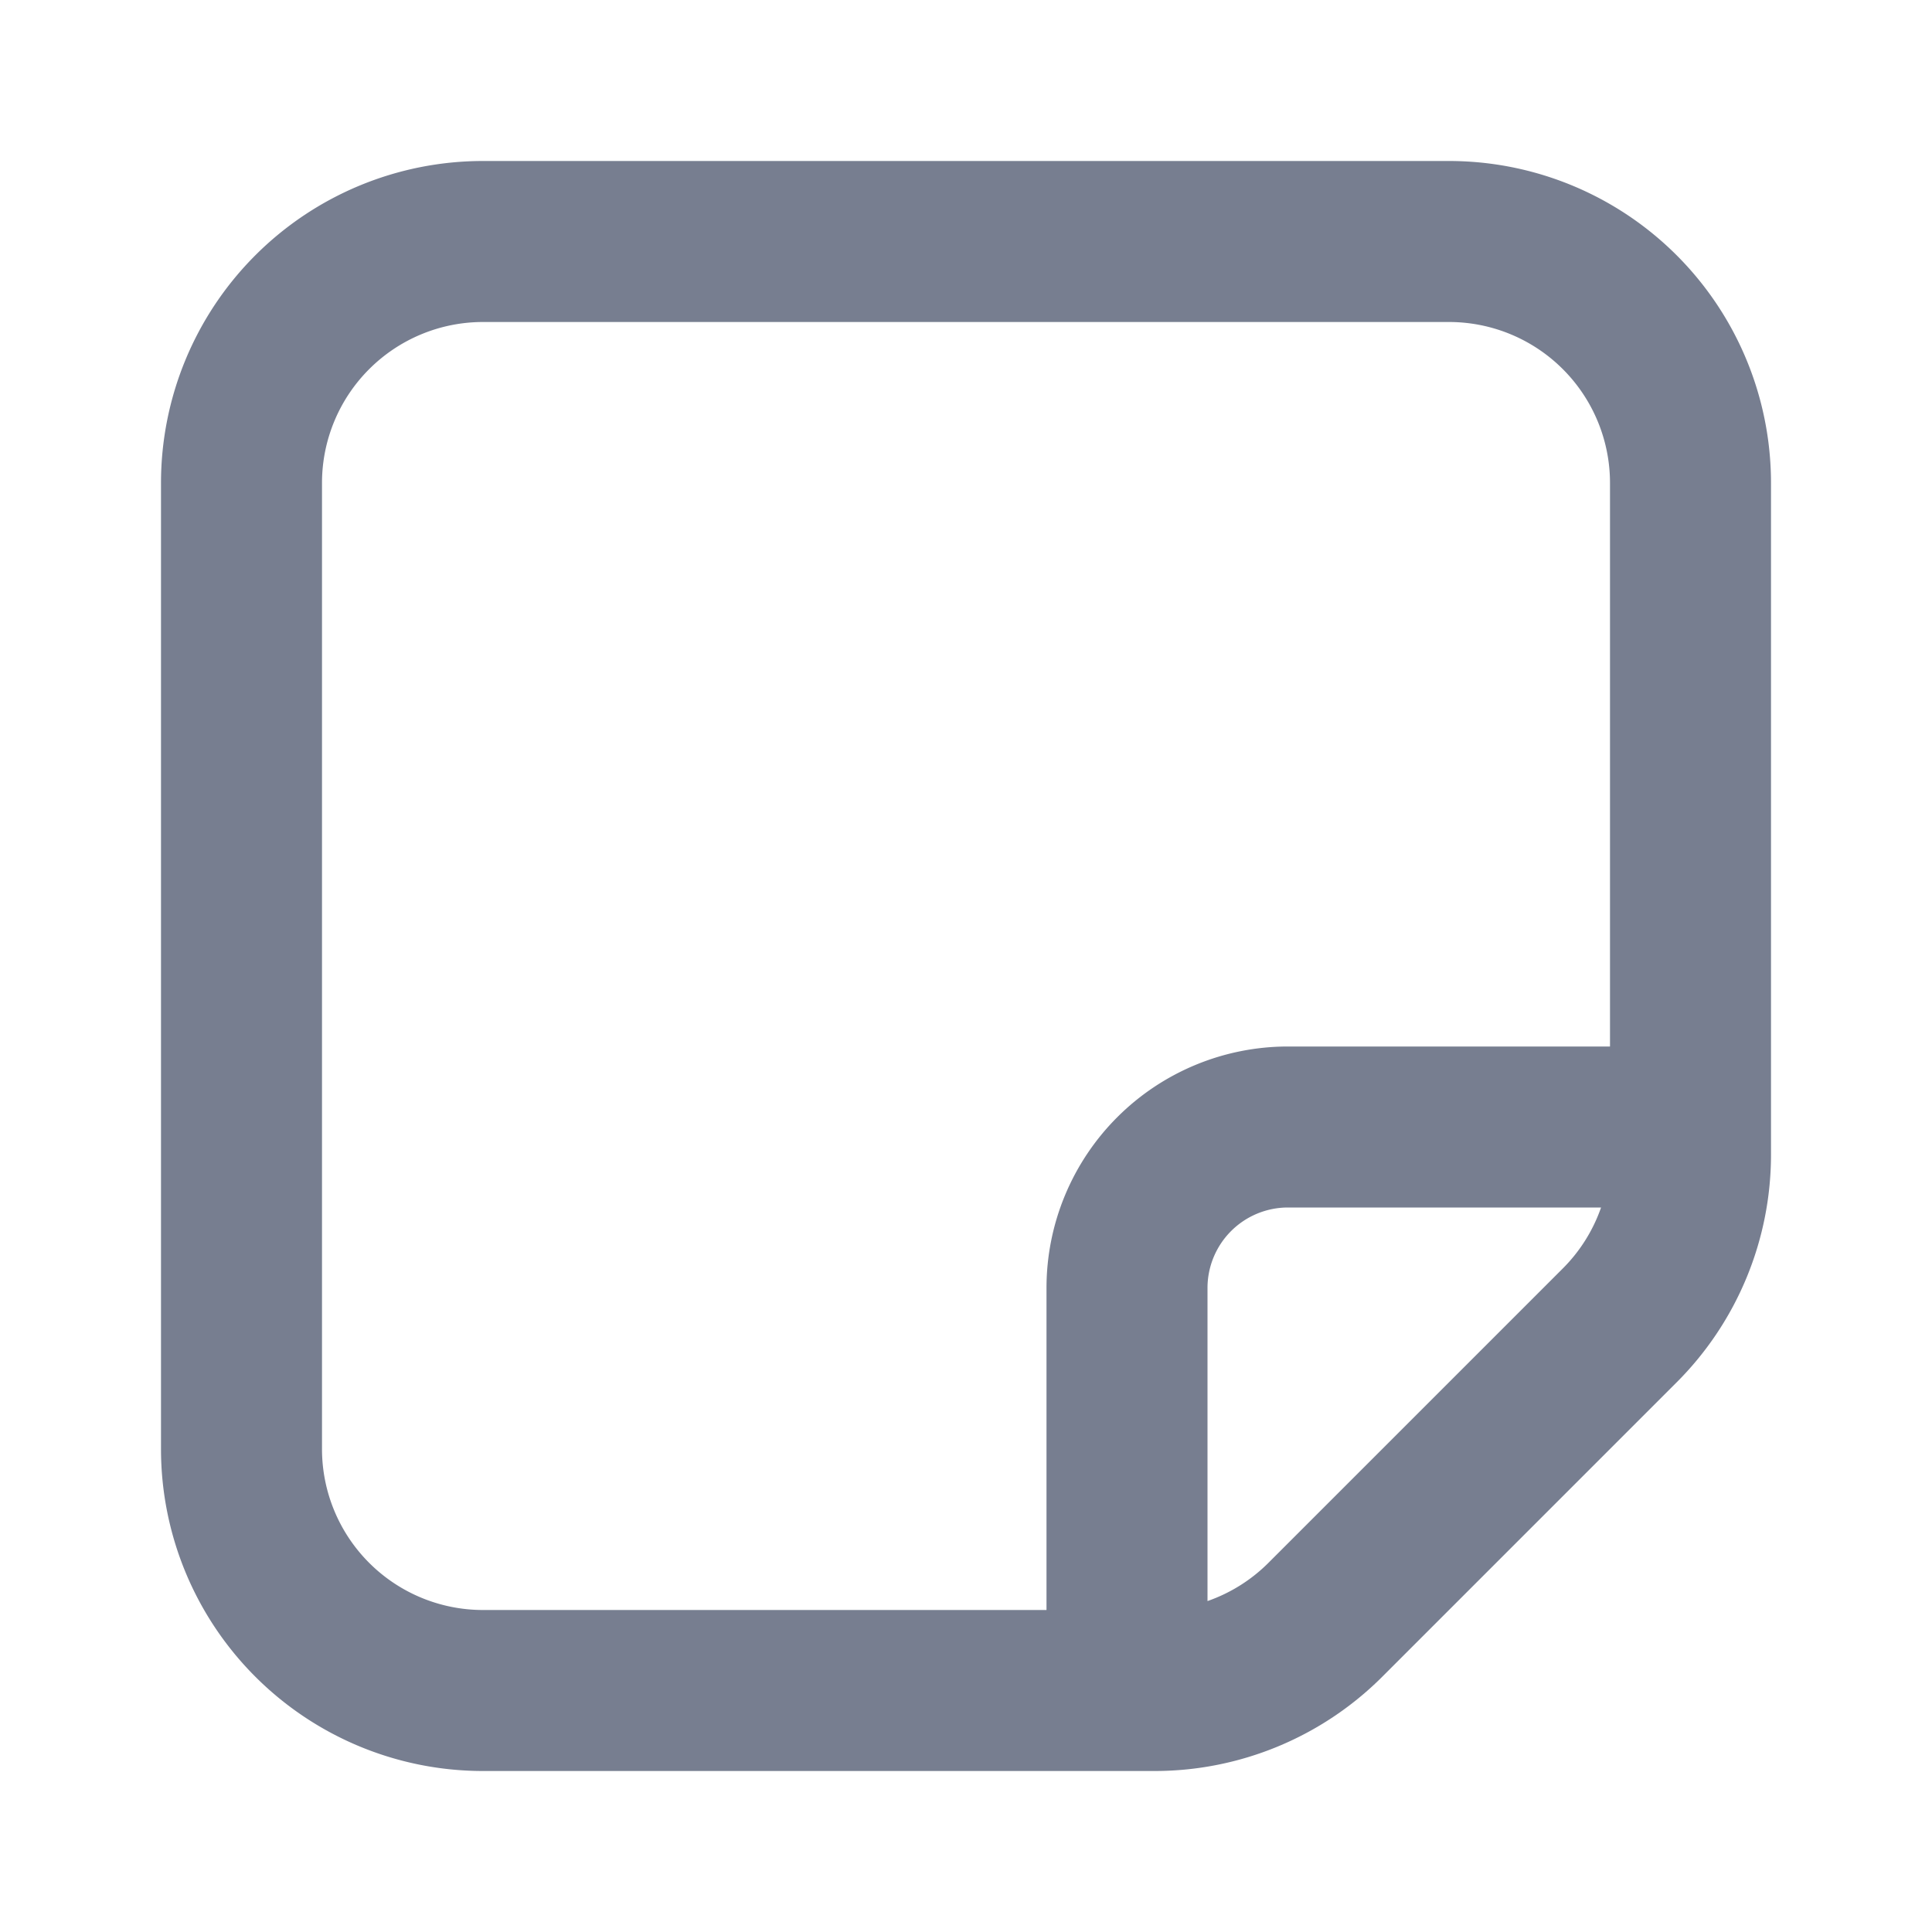 <svg id="icons_Sticky_Note_Line" data-name="icons/Sticky Note/Line" xmlns="http://www.w3.org/2000/svg" width="24" height="24" viewBox="0 0 24 24">
  <path id="Shape" d="M0,4A4,4,0,0,1,4,0H16a4,4,0,0,1,4,4v8.343a4,4,0,0,1-1.172,2.829l-3.657,3.657A4,4,0,0,1,12.343,20H4a4,4,0,0,1-4-4ZM11,18H4a2,2,0,0,1-2-2V4A2,2,0,0,1,4,2H16a2,2,0,0,1,2,2v7H14a3,3,0,0,0-3,3Zm2-.111a2,2,0,0,0,.757-.475l3.657-3.657A2,2,0,0,0,17.889,13H14a1,1,0,0,0-1,1Z" transform="translate(2 2)" fill="#777e90" fill-rule="evenodd"/>
</svg>
